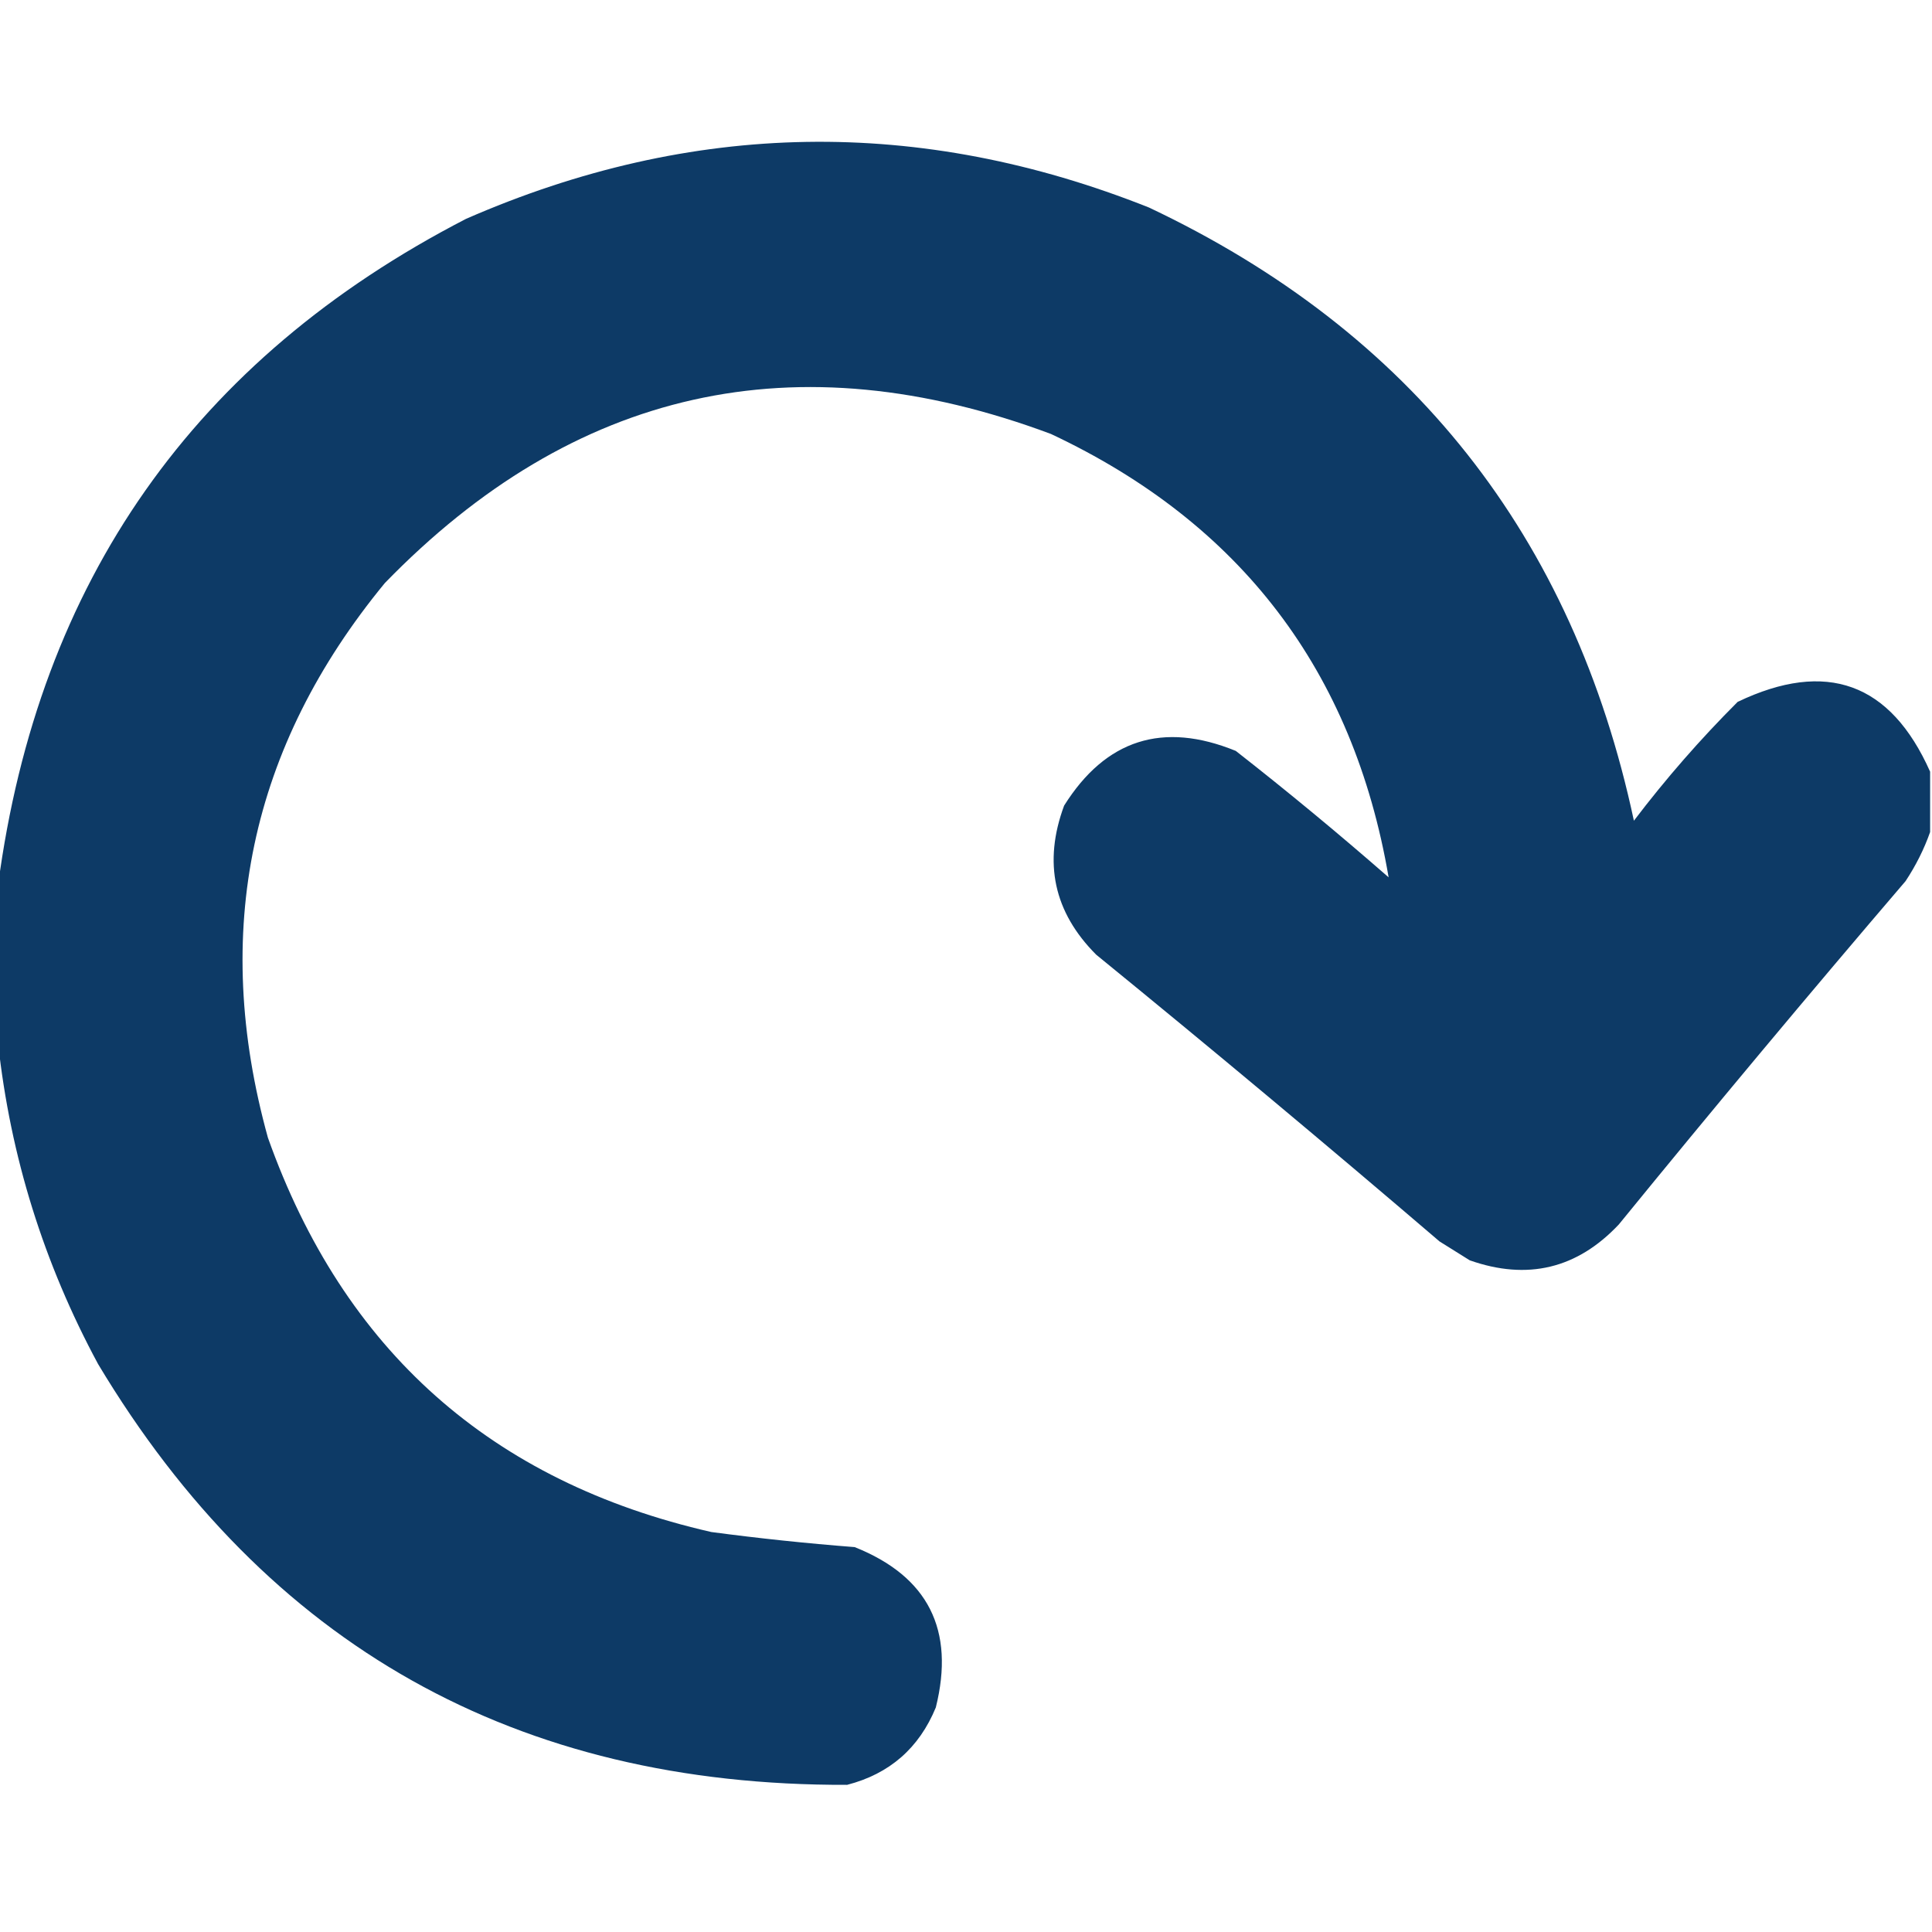 <?xml version="1.0" encoding="UTF-8"?>
<!DOCTYPE svg PUBLIC "-//W3C//DTD SVG 1.1//EN" "http://www.w3.org/Graphics/SVG/1.1/DTD/svg11.dtd">
<svg xmlns="http://www.w3.org/2000/svg" version="1.1" width="512px" height="512px" style="shape-rendering:geometricPrecision; text-rendering:geometricPrecision; image-rendering:optimizeQuality; fill-rule:evenodd; clip-rule:evenodd" xmlns:xlink="http://www.w3.org/1999/xlink">
<g><path style="opacity:1" fill="#0d3a66" d="M 511.5,204.5 C 511.5,209.833 511.5,215.167 511.5,220.5C 509.912,225.01 507.745,229.343 505,233.5C 479.29,263.541 453.957,293.874 429,324.5C 417.962,336.217 404.795,339.384 389.5,334C 386.833,332.333 384.167,330.667 381.5,329C 351.459,303.29 321.126,277.957 290.5,253C 279.254,241.734 276.42,228.567 282,213.5C 293.016,195.95 308.183,191.116 327.5,199C 341.291,209.789 354.791,220.956 368,232.5C 358.627,177.788 328.793,138.621 278.5,115C 210.921,89.779 152.088,102.946 102,154.5C 66.226,197.953 55.893,246.953 71,301.5C 91.038,357.873 130.205,392.706 188.5,406C 201.137,407.682 213.804,409.016 226.5,410C 245.966,417.764 253.133,431.931 248,452.5C 243.57,463.265 235.737,470.099 224.5,473C 136.912,473.305 70.746,436.138 26,361.5C 11.59,334.777 2.757,306.444 -0.5,276.5C -0.5,262.5 -0.5,248.5 -0.5,234.5C 10.193,153.999 51.526,95.165 123.5,58C 183.409,31.808 243.742,30.808 304.5,55C 374.068,87.914 416.901,142.081 433,217.5C 441.421,206.408 450.588,195.908 460.5,186C 484.005,174.768 501.005,180.935 511.5,204.5 Z"/></g>
</svg>
